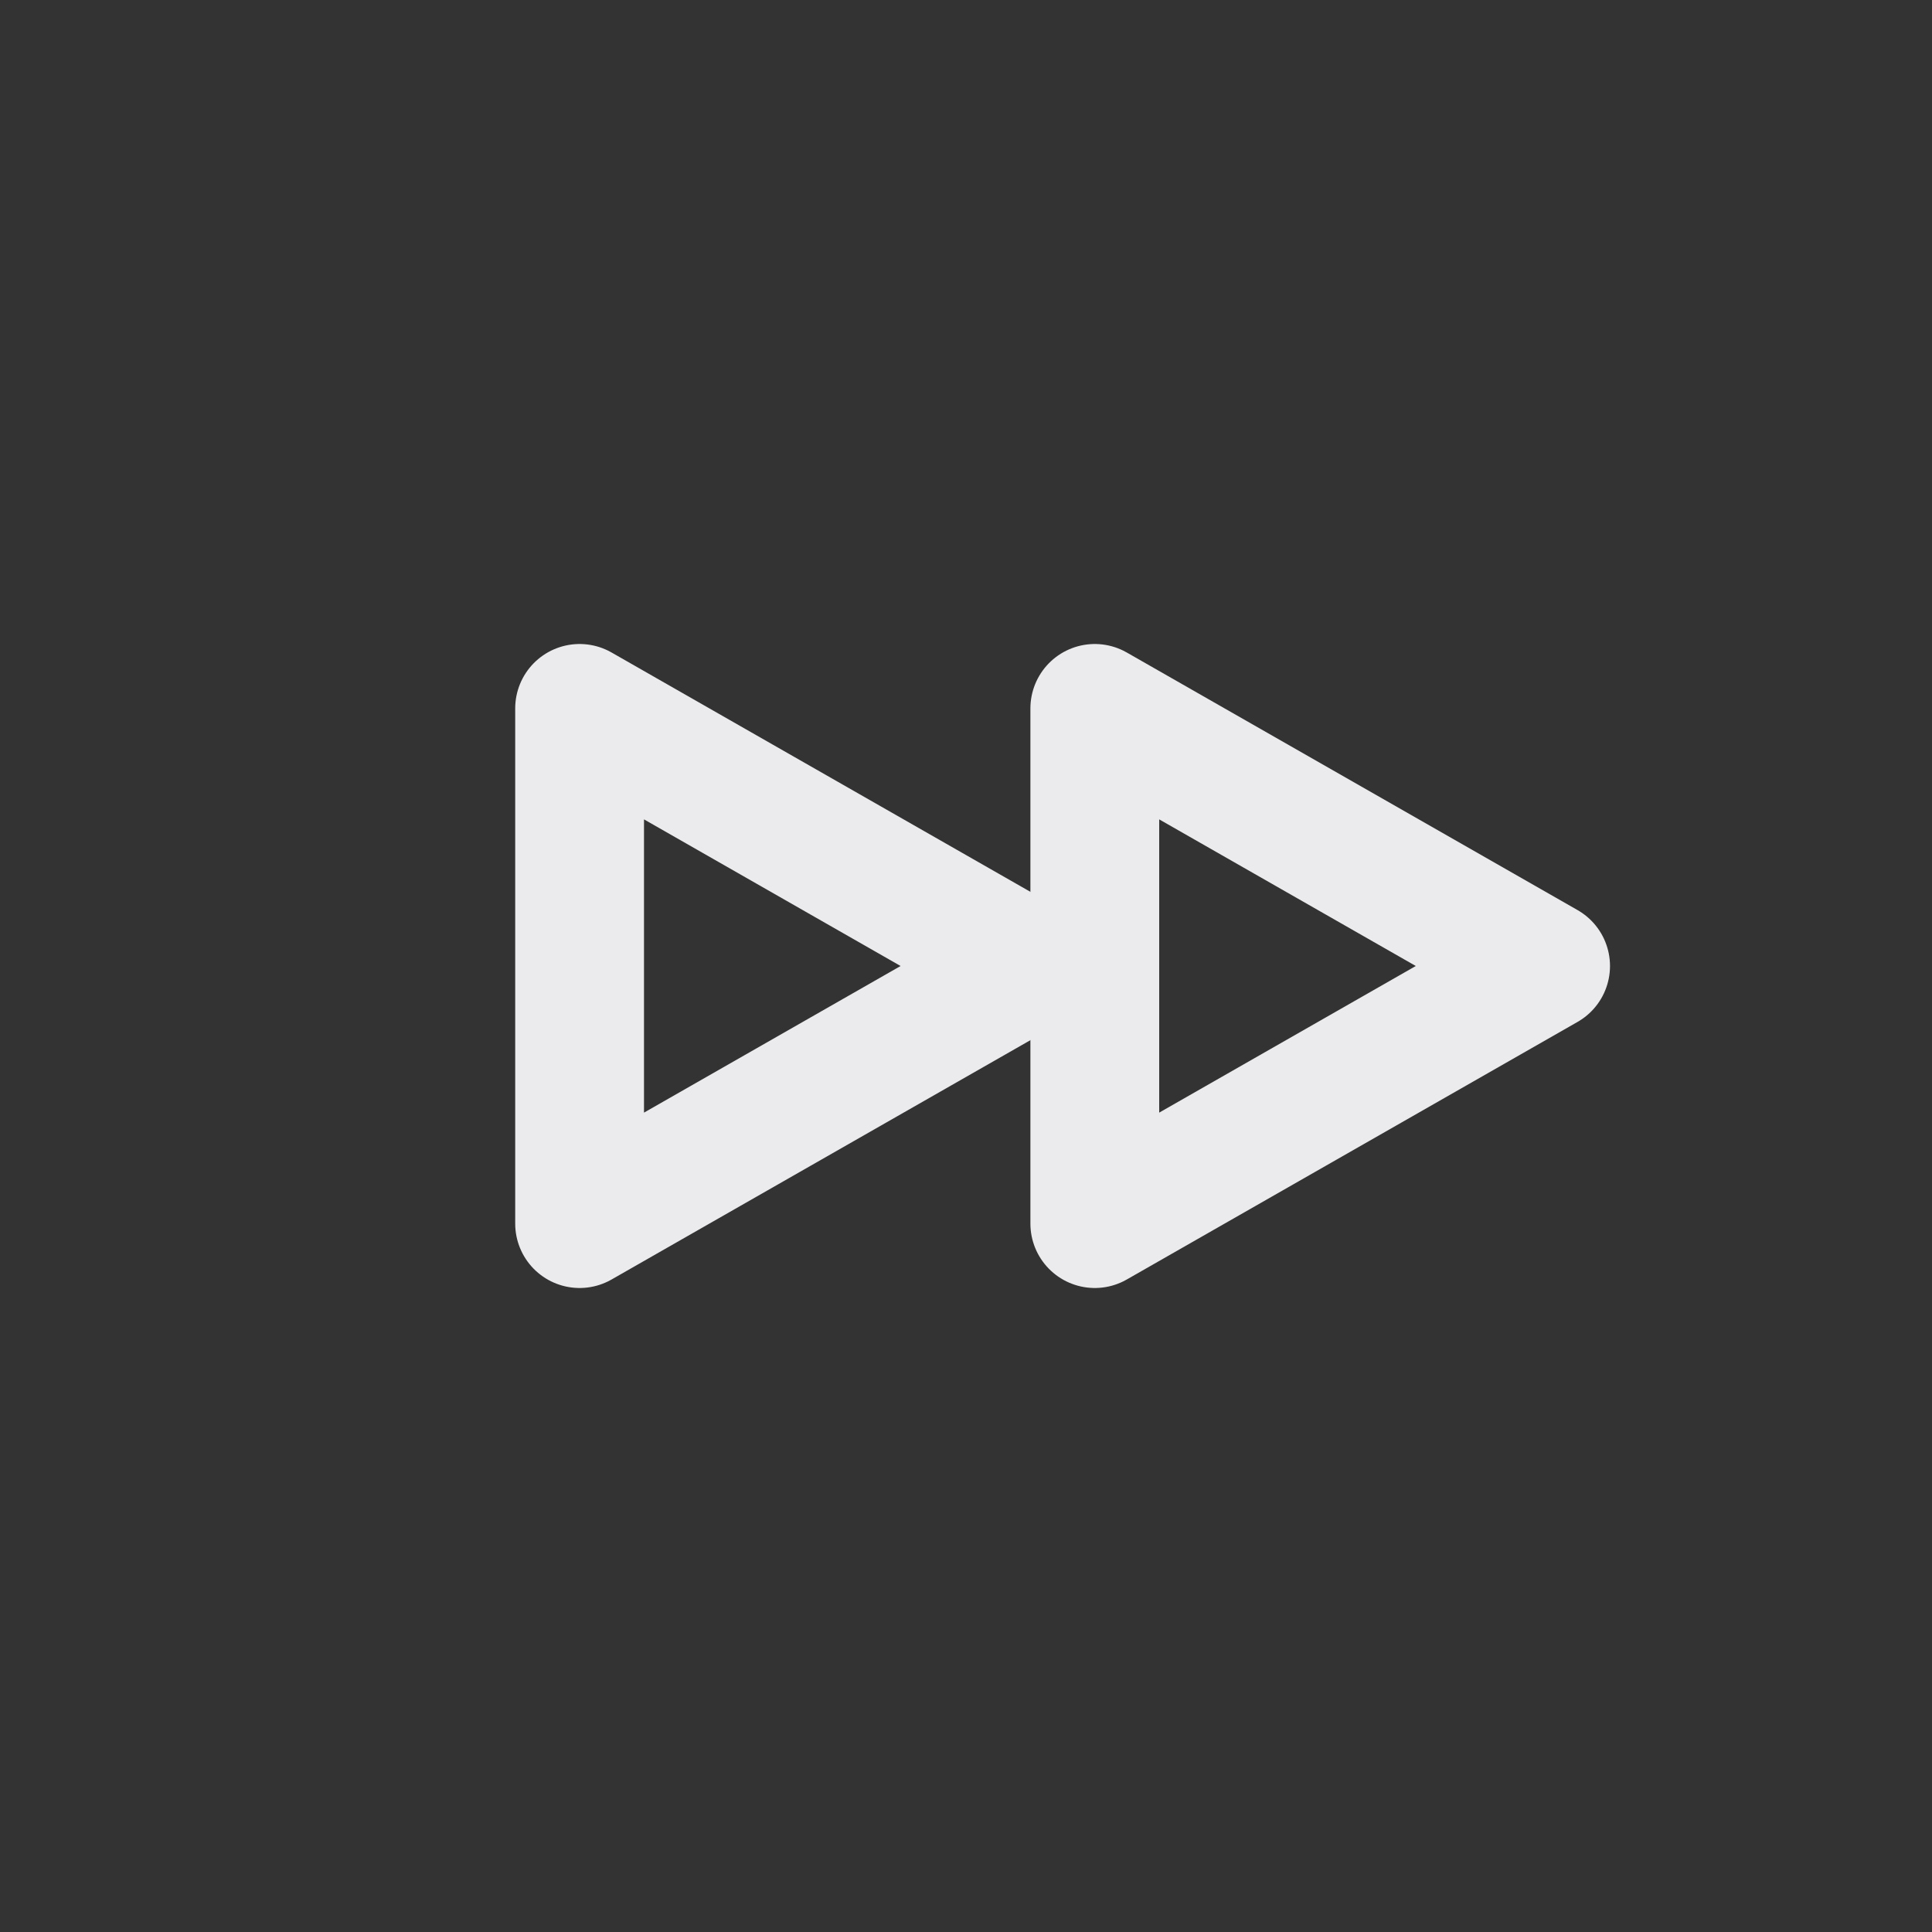 <svg width="15" height="15" viewBox="0 0 15 15" fill="none" xmlns="http://www.w3.org/2000/svg">
<rect x="0" y="0" width="15" height="15" fill="#333333" stroke="none"/>
<path d="M8.5 9.5V5.5L12 7.5L8.5 9.5Z" stroke="#EBEBED" stroke-linejoin="round"/>
<path d="M4.5 9.5V5.5L8 7.5L4.5 9.5Z" stroke="#EBEBED" stroke-linejoin="round"/>
</svg>
